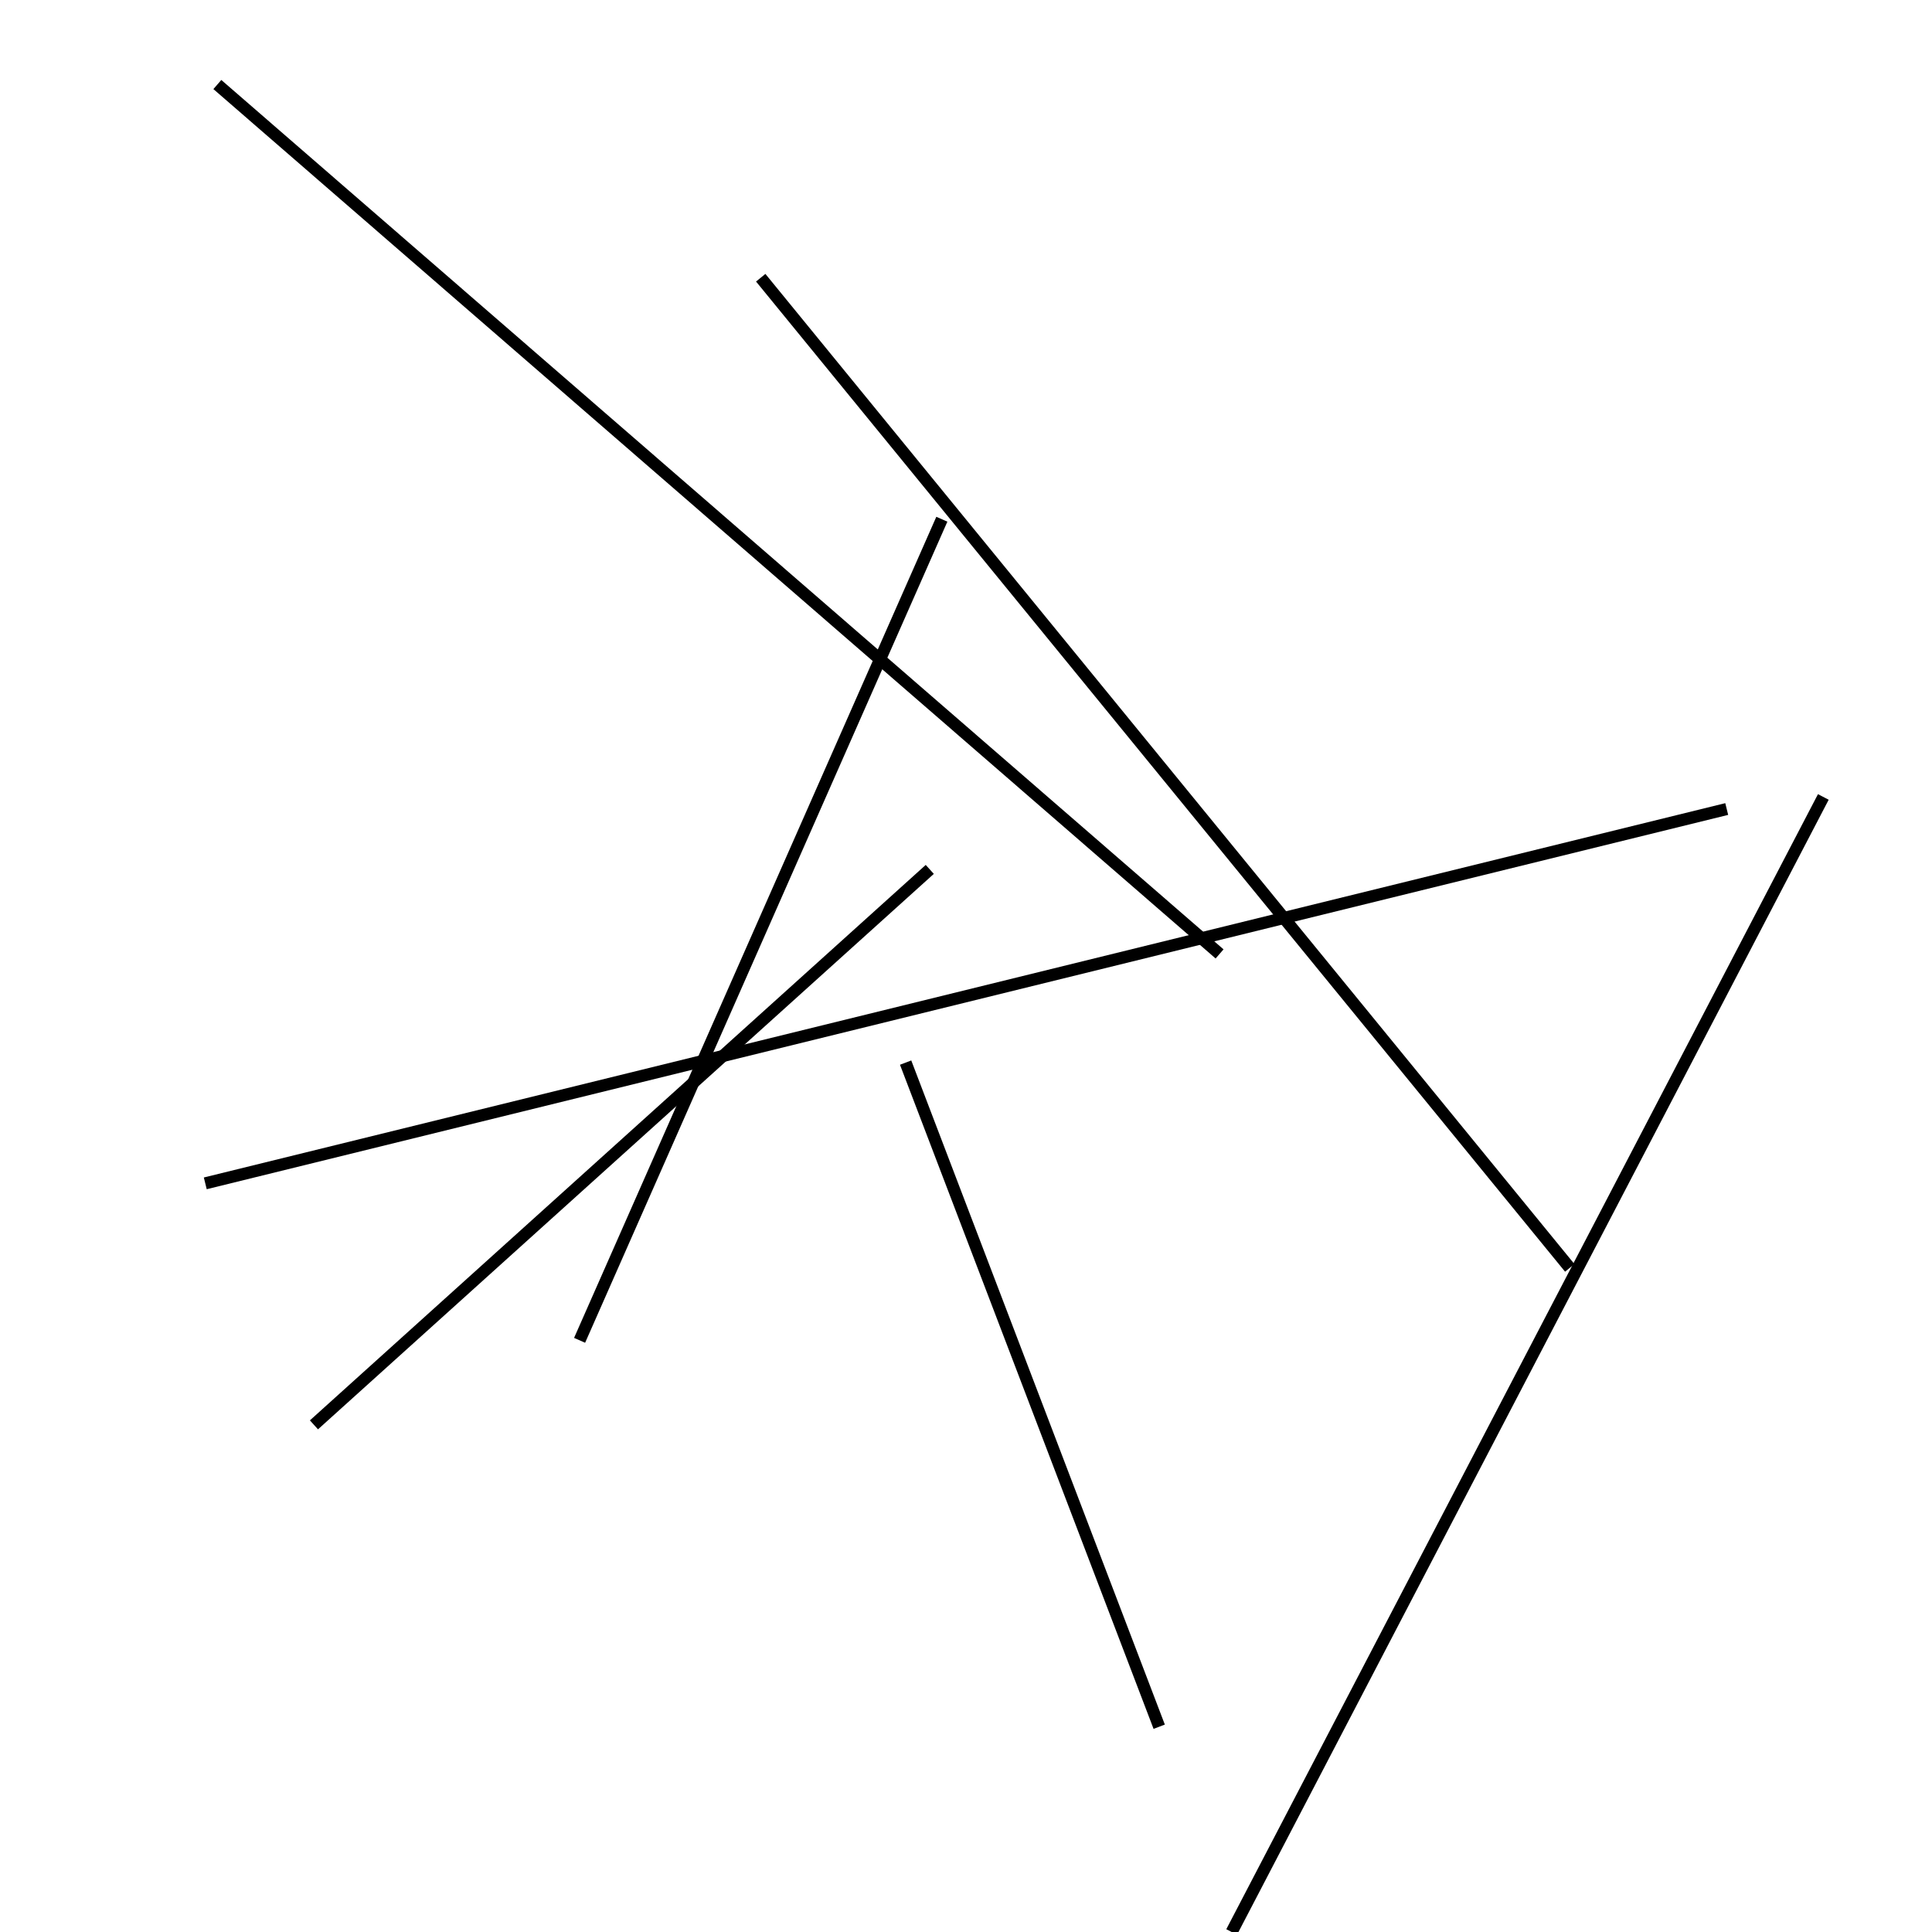 <?xml version="1.0" encoding="utf-8" ?>
<svg baseProfile="full" height="160" version="1.1" width="160" xmlns="http://www.w3.org/2000/svg" xmlns:ev="http://www.w3.org/2001/xml-events" xmlns:xlink="http://www.w3.org/1999/xlink"><defs /><line stroke="black" stroke-width="1" x1="130" x2="63" y1="105" y2="23" /><line stroke="black" stroke-width="1" x1="26" x2="77" y1="118" y2="72" /><line stroke="black" stroke-width="1" x1="75" x2="96" y1="88" y2="143" /><line stroke="black" stroke-width="1" x1="78" x2="48" y1="43" y2="111" /><line stroke="black" stroke-width="1" x1="151" x2="102" y1="66" y2="160" /><line stroke="black" stroke-width="1" x1="18" x2="101" y1="7" y2="79" /><line stroke="black" stroke-width="1" x1="143" x2="17" y1="67" y2="98" /></svg>